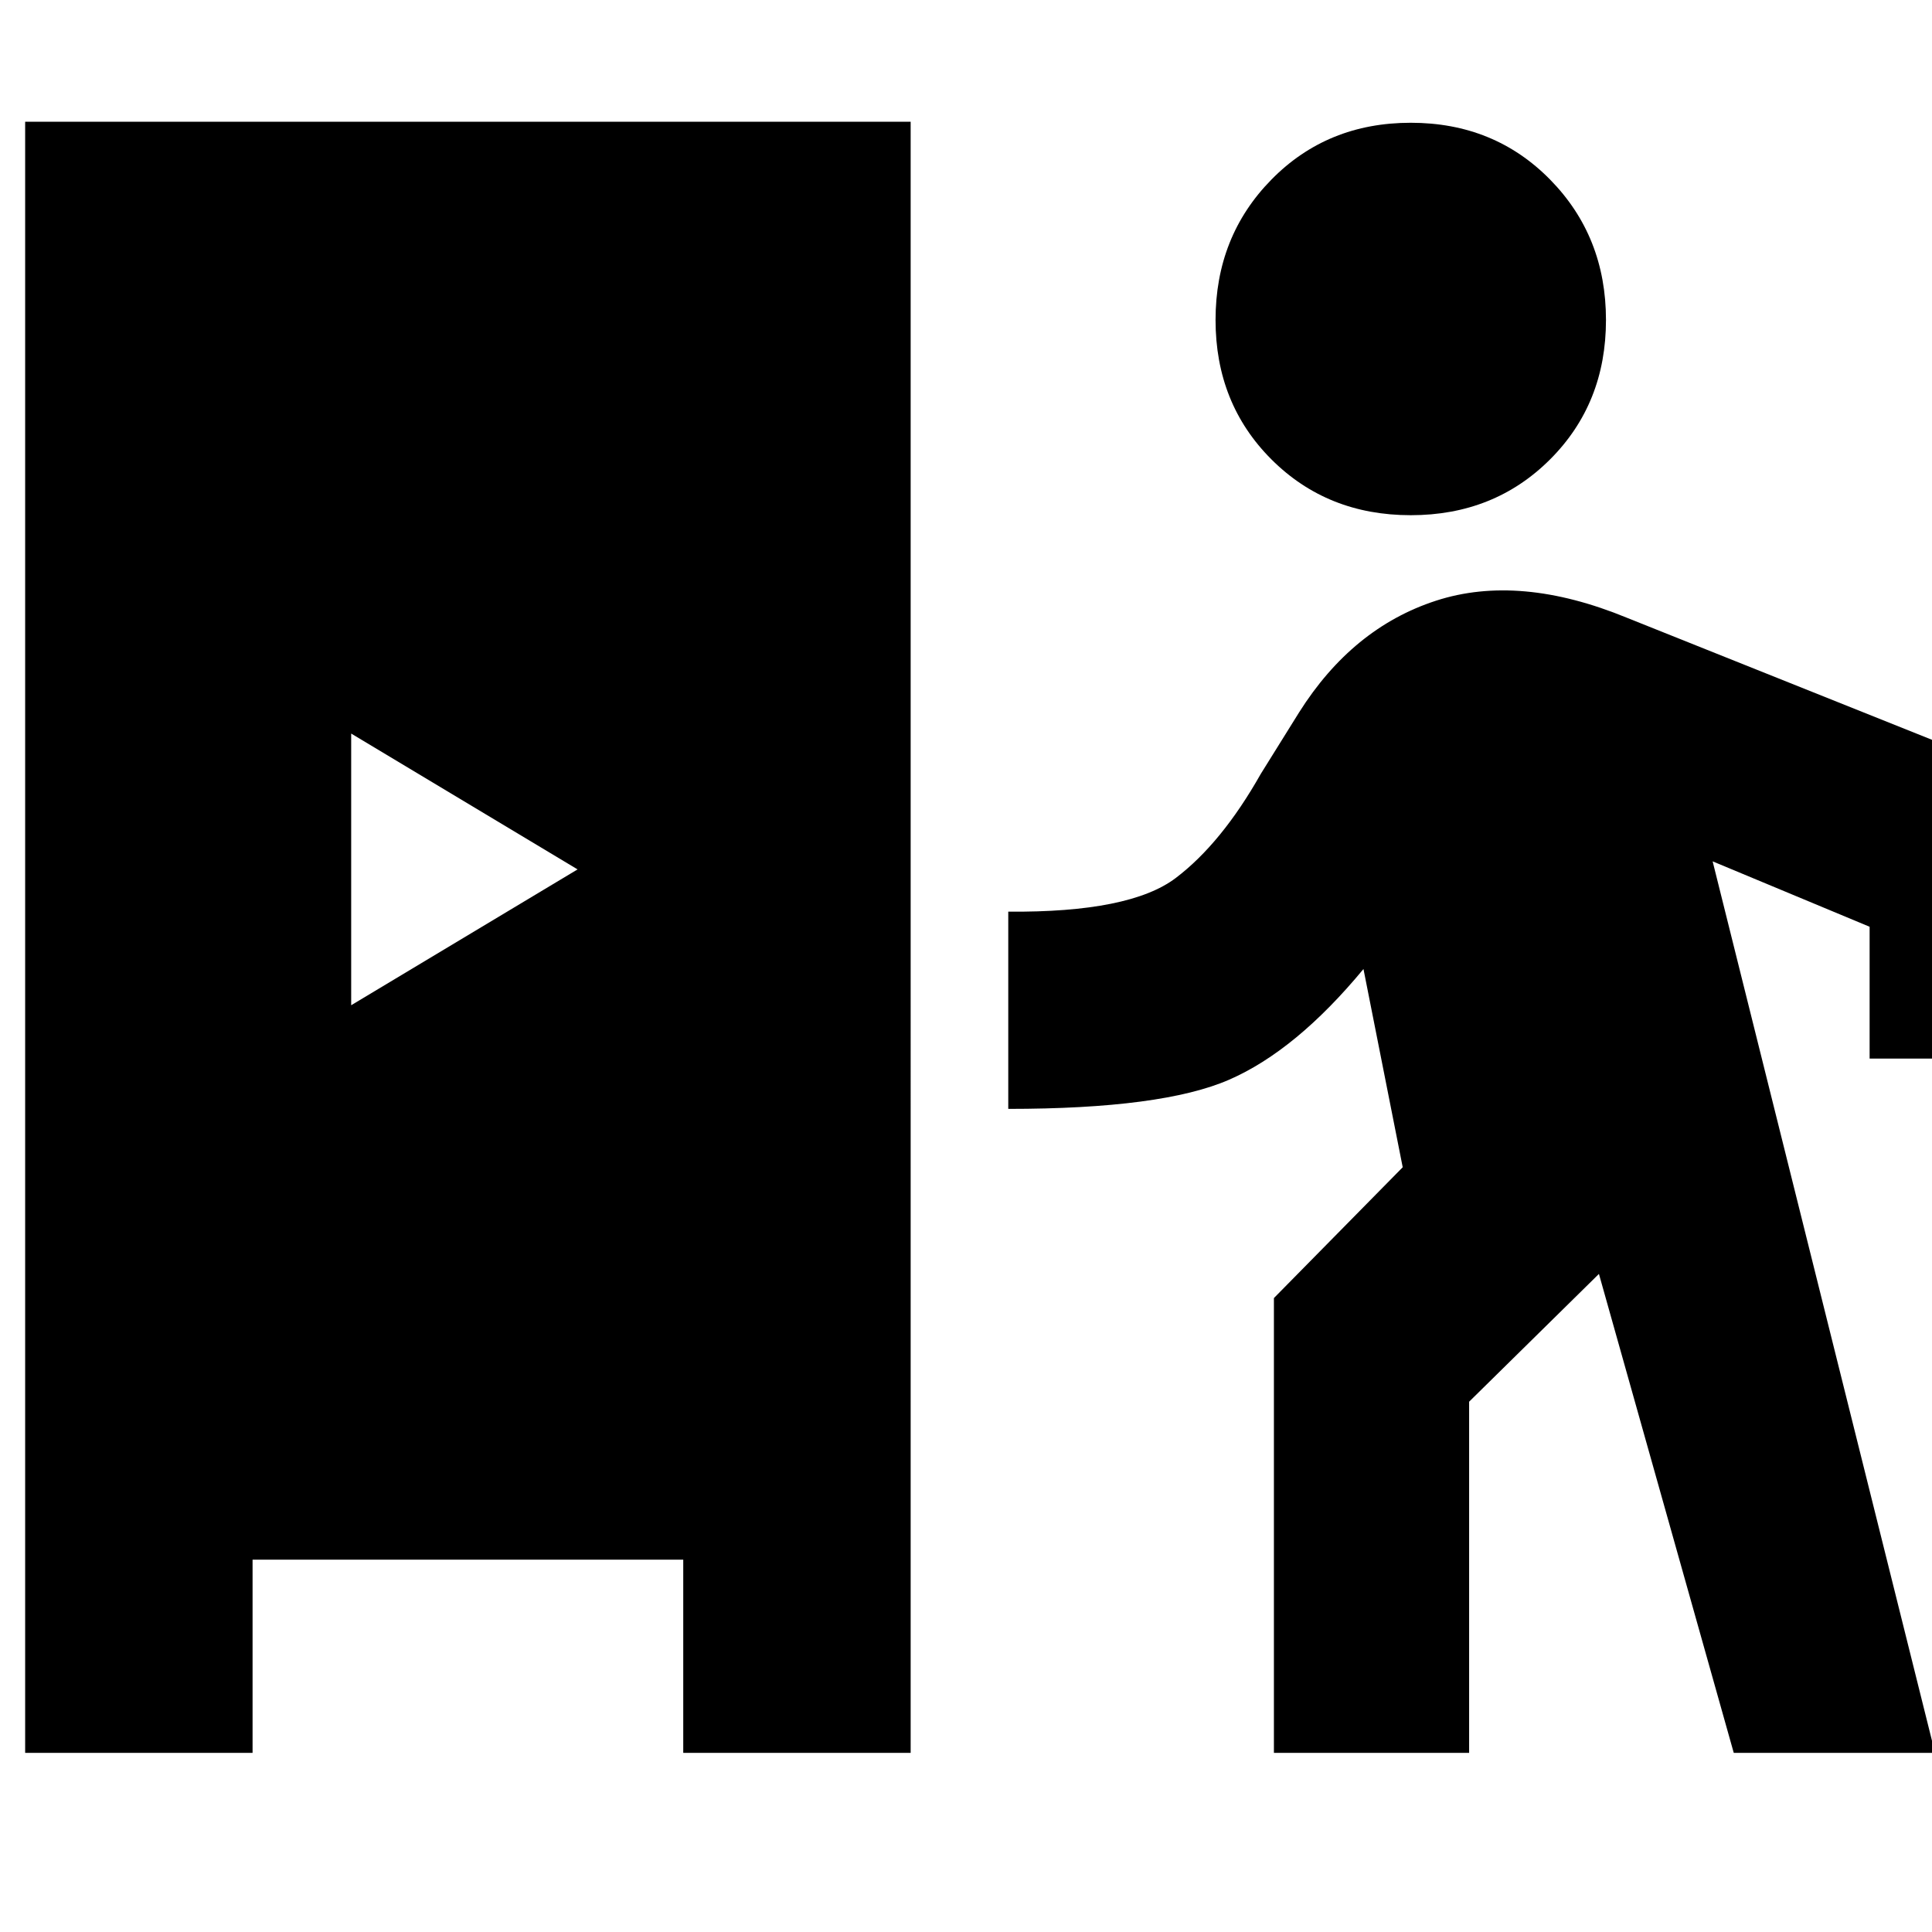 <svg xmlns="http://www.w3.org/2000/svg" height="20" viewBox="0 -960 960 960" width="20"><path d="M12.5-89v-810.5h440V-89h-113v-96h-214v96h-113ZM633-89v-226l64-65-19.5-98.5q-33.5 40.5-66.75 55T501-409v-98q60.5.5 83.25-16.75t42.25-51.75l19-30.5q26.5-42 68-55.5t95 8.5l217.5 87v132h-97v-65.5L851-532 961.5-89h-100l-67-238-64.5 63.5V-89h-97ZM174.5-460.5 287-528l-112.5-67.5v135ZM701-704q-41.5 0-69.25-27.75T604-801q0-41.5 27.75-69.75T701-899q41.5 0 69.25 28.25T798-801q0 41.5-27.75 69.25T701-704Z"/></svg>